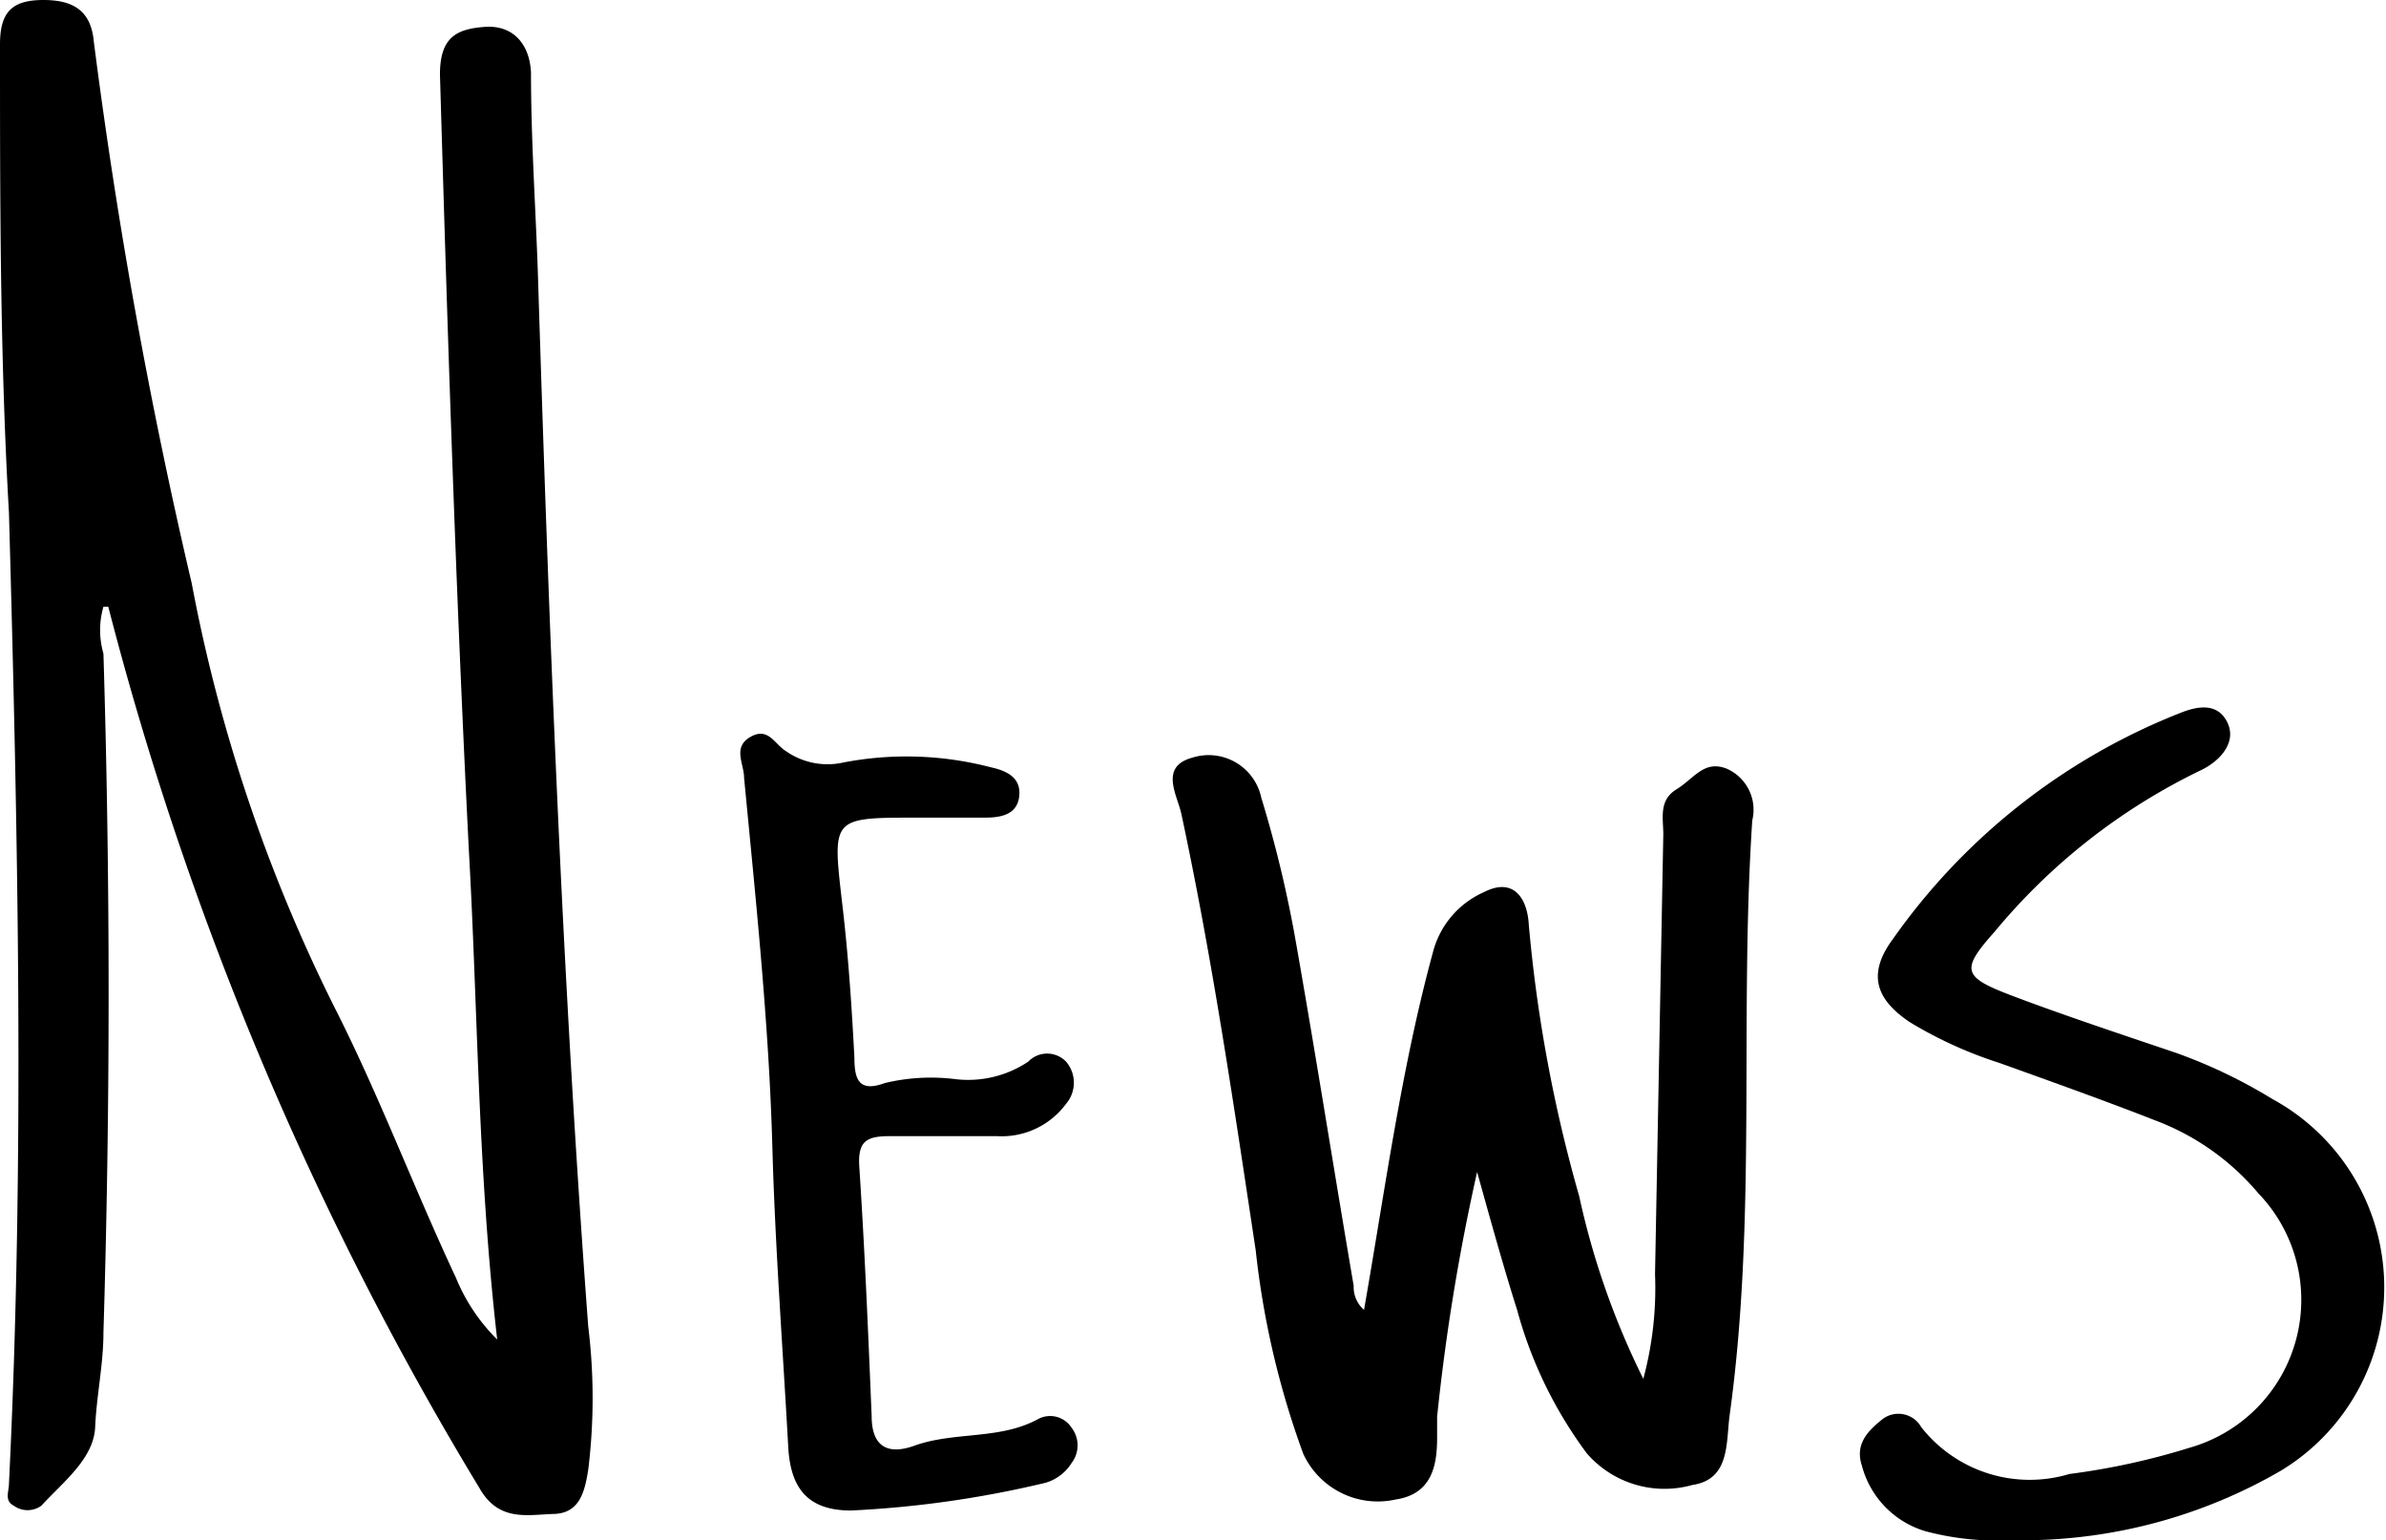<svg xmlns="http://www.w3.org/2000/svg" viewBox="0 0 34.6 22.34"><g id="Layer_2" data-name="Layer 2"><g id="Layer_1-2" data-name="Layer 1"><path d="M7.21,19.43c-.28-2.44-.28-4.76-.41-7.08C6.61,8.6,6.49,4.84,6.38,1.08c0-.54.24-.66.65-.69s.65.25.67.66c0,1,.07,2,.1,2.92.16,5.1.35,10.19.73,15.27a8.52,8.52,0,0,1,0,2.08c-.05.31-.12.63-.5.64s-.8.12-1.08-.38A47.62,47.62,0,0,1,1.57,8.8s0,0-.07,0a1.22,1.22,0,0,0,0,.68c.1,3.29.1,6.57,0,9.85,0,.46-.1.91-.12,1.37s-.47.8-.78,1.14a.34.34,0,0,1-.4,0c-.14-.07-.07-.21-.07-.32.23-4.69.13-9.39,0-14.08C0,5.17,0,2.9,0,.64,0,.17.18,0,.63,0s.69.17.73.6A77.5,77.5,0,0,0,2.78,8.46a23.47,23.47,0,0,0,2.07,6.15C5.5,15.89,6,17.23,6.61,18.53A2.7,2.7,0,0,0,7.21,19.43Z"/><path d="M19.78,19c.31-1.77.54-3.5,1-5.19a1.31,1.31,0,0,1,.74-.87c.43-.22.63.09.65.48a21.09,21.09,0,0,0,.73,3.93A11.39,11.39,0,0,0,23.83,20,5.06,5.06,0,0,0,24,18.48l.12-6.38c0-.23-.07-.49.19-.65s.4-.43.73-.3a.65.65,0,0,1,.37.75c-.19,2.88.07,5.77-.33,8.64-.05.41,0,.92-.54,1a1.49,1.49,0,0,1-1.53-.46A6.21,6.21,0,0,1,22,19c-.19-.6-.36-1.21-.58-2a30.36,30.36,0,0,0-.58,3.55c0,.1,0,.2,0,.3,0,.4-.07.82-.6.9a1.19,1.19,0,0,1-1.34-.66,12.42,12.42,0,0,1-.69-2.95c-.32-2.12-.63-4.24-1.08-6.34-.06-.27-.32-.68.16-.81a.78.78,0,0,1,1,.58,17.52,17.52,0,0,1,.51,2.14c.29,1.65.55,3.3.83,4.94A.44.44,0,0,0,19.78,19Z"/><path d="M29.16,22.34a4,4,0,0,1-1.24-.13,1.35,1.35,0,0,1-.92-.95c-.1-.3.07-.49.28-.66a.38.38,0,0,1,.58.1,2,2,0,0,0,2.15.68A10.2,10.2,0,0,0,31.75,21a2.23,2.23,0,0,0,1-3.69,3.62,3.62,0,0,0-1.5-1.06c-.74-.29-1.5-.56-2.25-.83a6.1,6.1,0,0,1-1.3-.59c-.51-.34-.62-.71-.25-1.21a9.23,9.23,0,0,1,4.17-3.28c.25-.1.54-.15.68.14s-.11.56-.38.69a8.9,8.9,0,0,0-3,2.35c-.49.55-.46.65.25.92s1.58.56,2.38.83a7.49,7.49,0,0,1,1.4.67,3.11,3.11,0,0,1,.13,5.39A7.47,7.47,0,0,1,29.16,22.34Z"/><path d="M13.29,11.86c-1.23,0-1.22,0-1.08,1.22.09.75.14,1.5.18,2.26,0,.31.06.51.44.37a2.86,2.86,0,0,1,1-.06,1.57,1.57,0,0,0,1.08-.25.38.38,0,0,1,.55,0,.47.47,0,0,1,0,.61,1.16,1.16,0,0,1-1,.47c-.52,0-1,0-1.56,0-.33,0-.46.07-.44.43.08,1.21.13,2.42.18,3.63,0,.41.2.58.62.43.58-.21,1.24-.08,1.8-.39a.37.37,0,0,1,.48.13.42.42,0,0,1,0,.51.66.66,0,0,1-.43.3,15.15,15.15,0,0,1-2.77.39c-.65,0-.88-.35-.91-.93-.08-1.45-.19-2.9-.23-4.35-.05-1.79-.24-3.57-.41-5.35,0-.2-.17-.44.09-.59s.35.1.51.2a1.05,1.05,0,0,0,.84.17,4.84,4.84,0,0,1,2.14.07c.23.05.44.15.41.42s-.27.31-.5.31Z"/></g></g></svg>